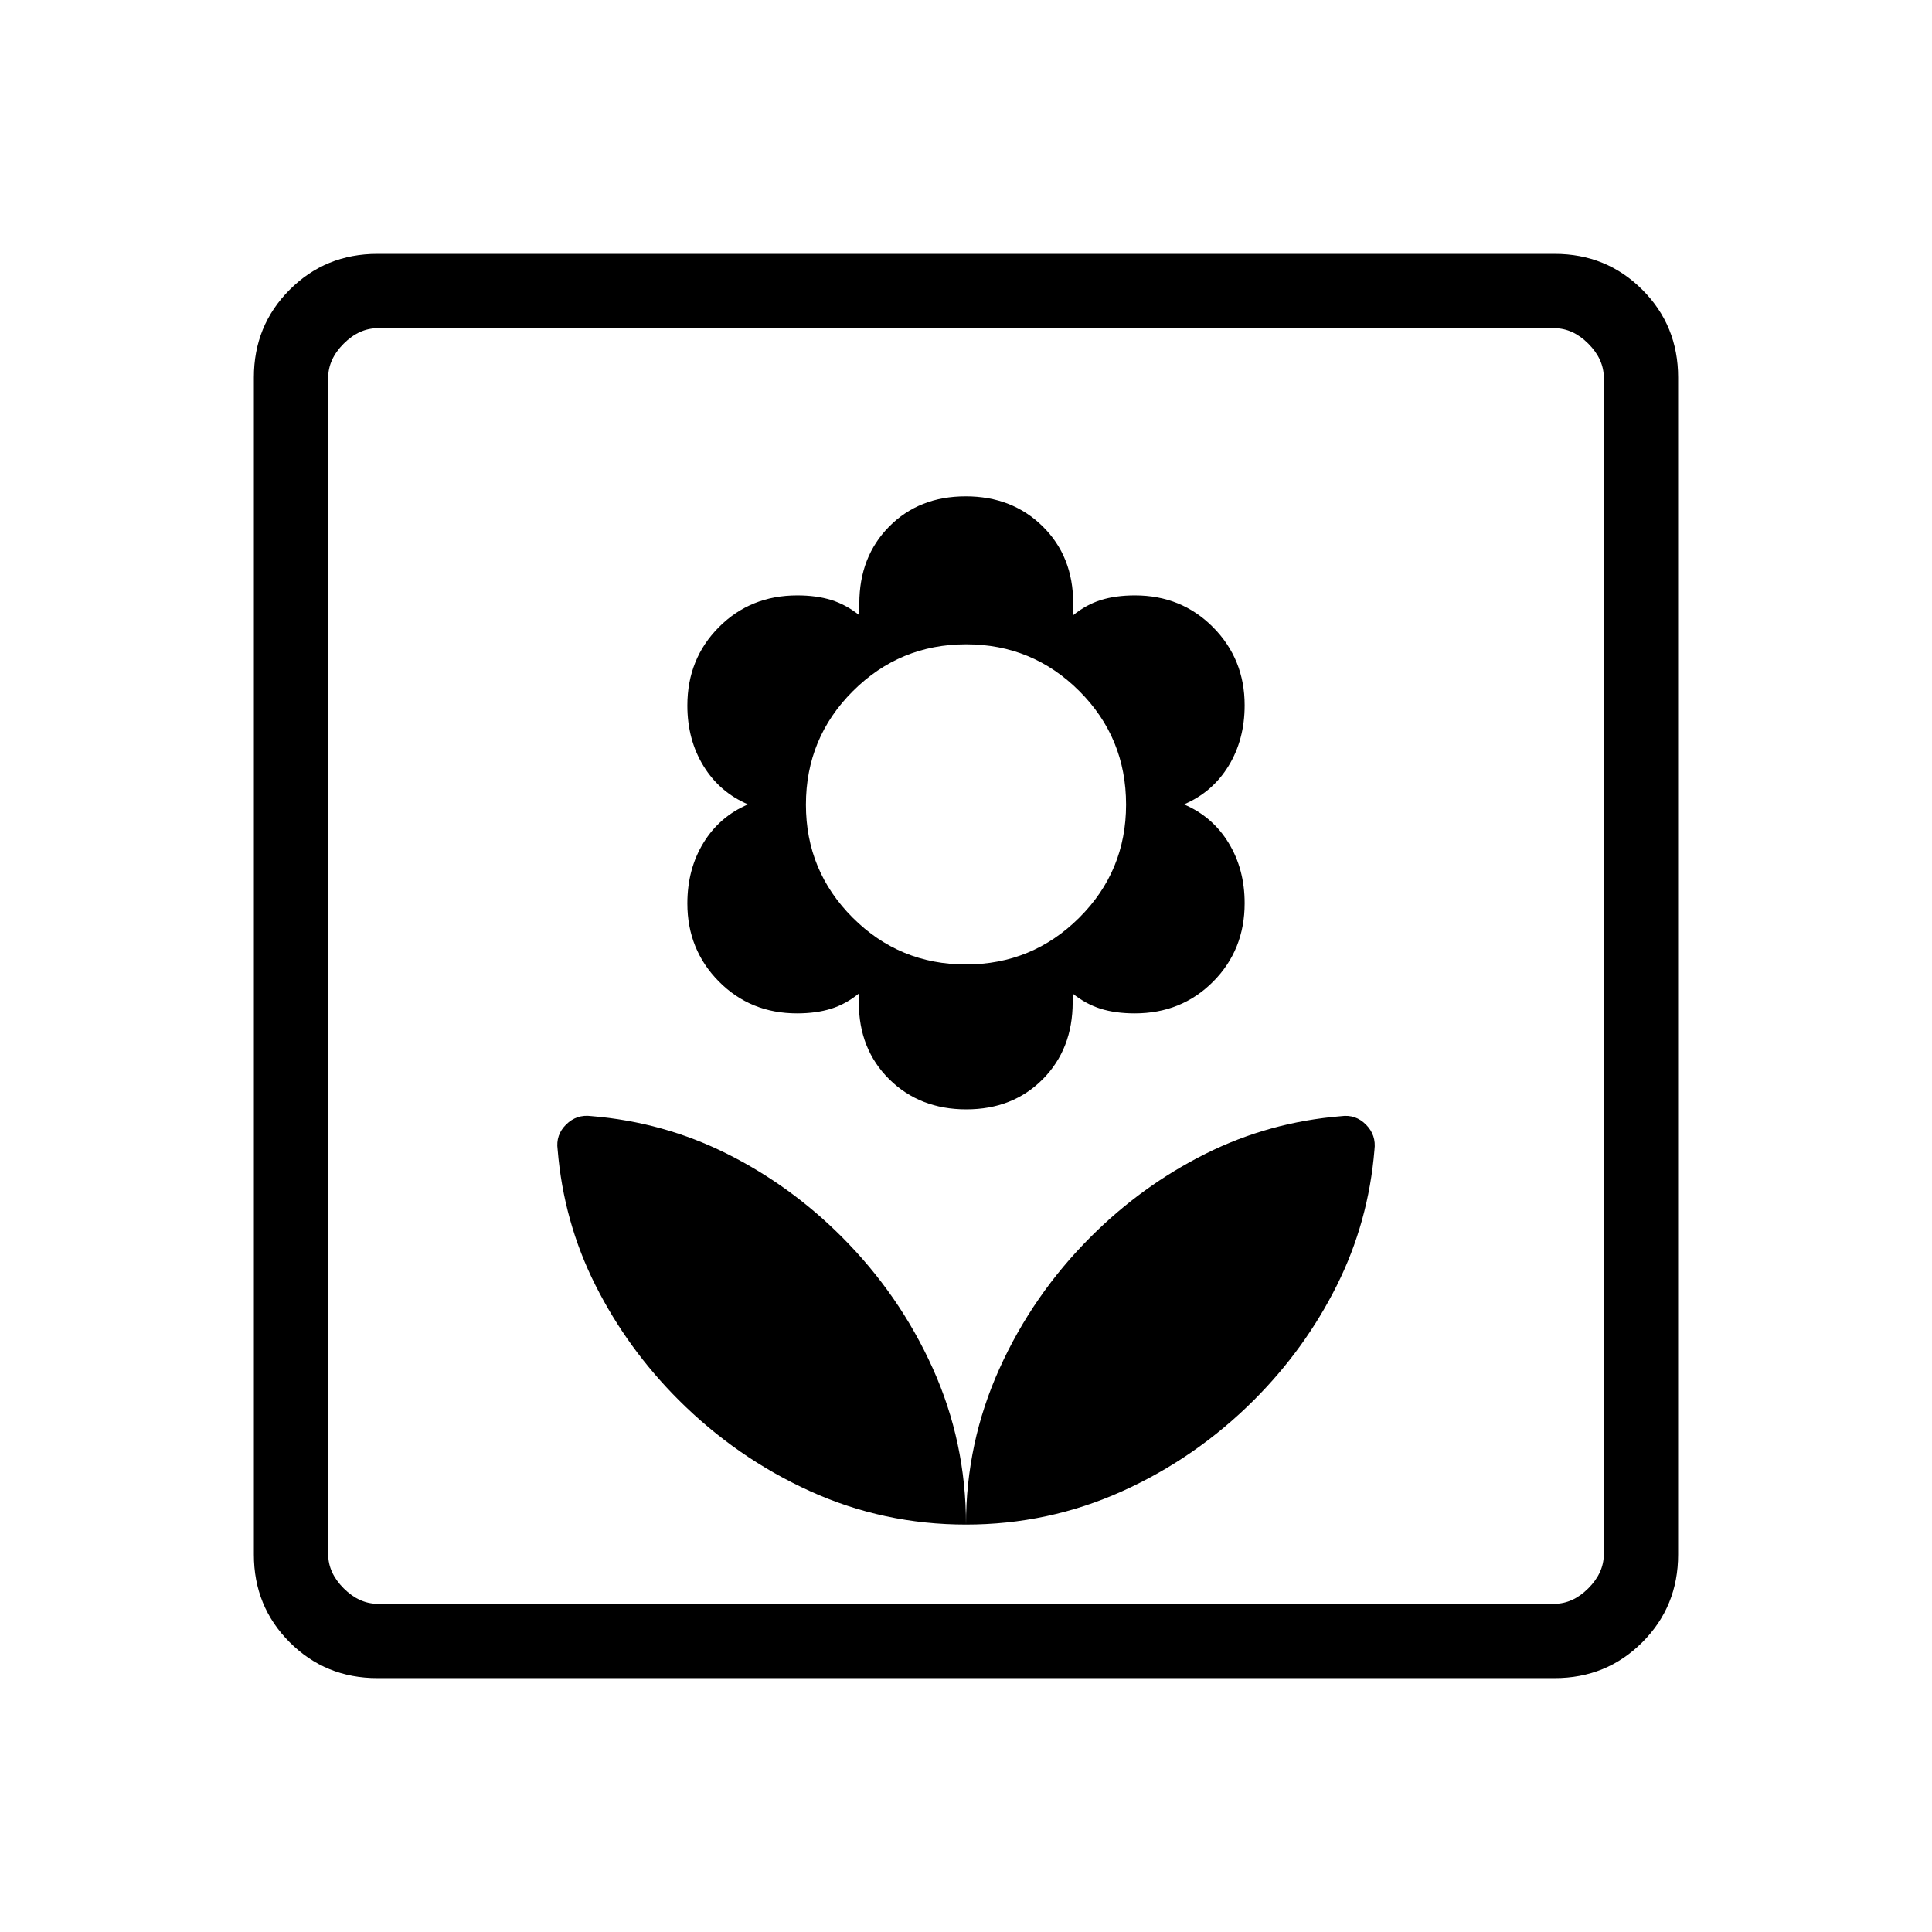 <svg xmlns="http://www.w3.org/2000/svg" height="24" viewBox="0 -960 960 960" width="24"><path d="M480-202.46q0-40.98-16.53-77.64-16.53-36.67-45.32-65.44-25.42-25.42-56.95-41.18-31.53-15.76-67.37-18.7-7.34-.96-12.55 4.2-5.2 5.16-4.2 12.37 2.94 35.96 18.8 67.48 15.85 31.52 41.27 56.95 28.77 28.74 65.32 45.35 36.56 16.61 77.53 16.61Zm.16-206.31q23.14 0 38-15 14.85-15 14.85-38.25v-4.29q6.53 5.23 13.88 7.54 7.35 2.31 16.97 2.31 23.22 0 38.91-15.75 15.69-15.75 15.69-38.97 0-16.97-8.02-30.05-8.02-13.08-22.13-19.08 14.11-6 22.13-19.07 8.02-13.08 8.02-30.19 0-22.92-15.68-38.75-15.69-15.83-38.82-15.83-9.58 0-16.94 2.3-7.36 2.31-13.76 7.54v-6q0-23.17-15.14-38.12-15.13-14.95-38.28-14.95-23.14 0-38 15-14.85 15-14.85 38.25v5.82q-6.53-5.23-13.88-7.54-7.35-2.3-16.97-2.3-23.22 0-38.91 15.75-15.69 15.75-15.69 38.96 0 16.98 8.02 30.06 8.02 13.07 22.13 19.07-14.11 6-22.13 19.08-8.02 13.08-8.02 30.18 0 22.93 15.68 38.76 15.69 15.83 38.82 15.83 9.58 0 16.94-2.31 7.36-2.31 13.76-7.54v4.46q0 23.18 15.14 38.13 15.13 14.95 38.28 14.95Zm-.22-72q-32.98 0-56.23-23.23t-23.25-56.15q0-33.12 23.31-56.41t56.29-23.29q32.98 0 56.23 23.22 23.25 23.21 23.25 56.44 0 33.04-23.31 56.23-23.31 23.19-56.29 23.19Zm.06 278.31q40.82 0 77.54-16.53 36.72-16.53 65.54-45.32 25.42-25.42 41.18-56.95 15.75-31.53 18.7-67.37.96-7.34-4.2-12.55-5.16-5.2-12.38-4.2-35.92 2.94-67.42 18.72-31.5 15.77-56.94 41.2-28.83 28.81-45.42 65.58Q480-243.1 480-202.46Zm-292.48 76.31q-25.77 0-43.57-17.8t-17.8-43.57v-584.96q0-25.77 17.8-43.57t43.57-17.8h584.96q25.77 0 43.57 17.8t17.8 43.57v584.96q0 25.77-17.8 43.57t-43.57 17.8H187.52Zm.17-36.93h584.62q9.23 0 16.92-7.69 7.69-7.69 7.69-16.92v-584.62q0-9.23-7.69-16.92-7.69-7.69-16.92-7.69H187.69q-9.23 0-16.92 7.69-7.69 7.69-7.69 16.92v584.62q0 9.23 7.69 16.92 7.69 7.69 16.92 7.69Zm-24.61 0v-633.84 633.84Z"/></svg>